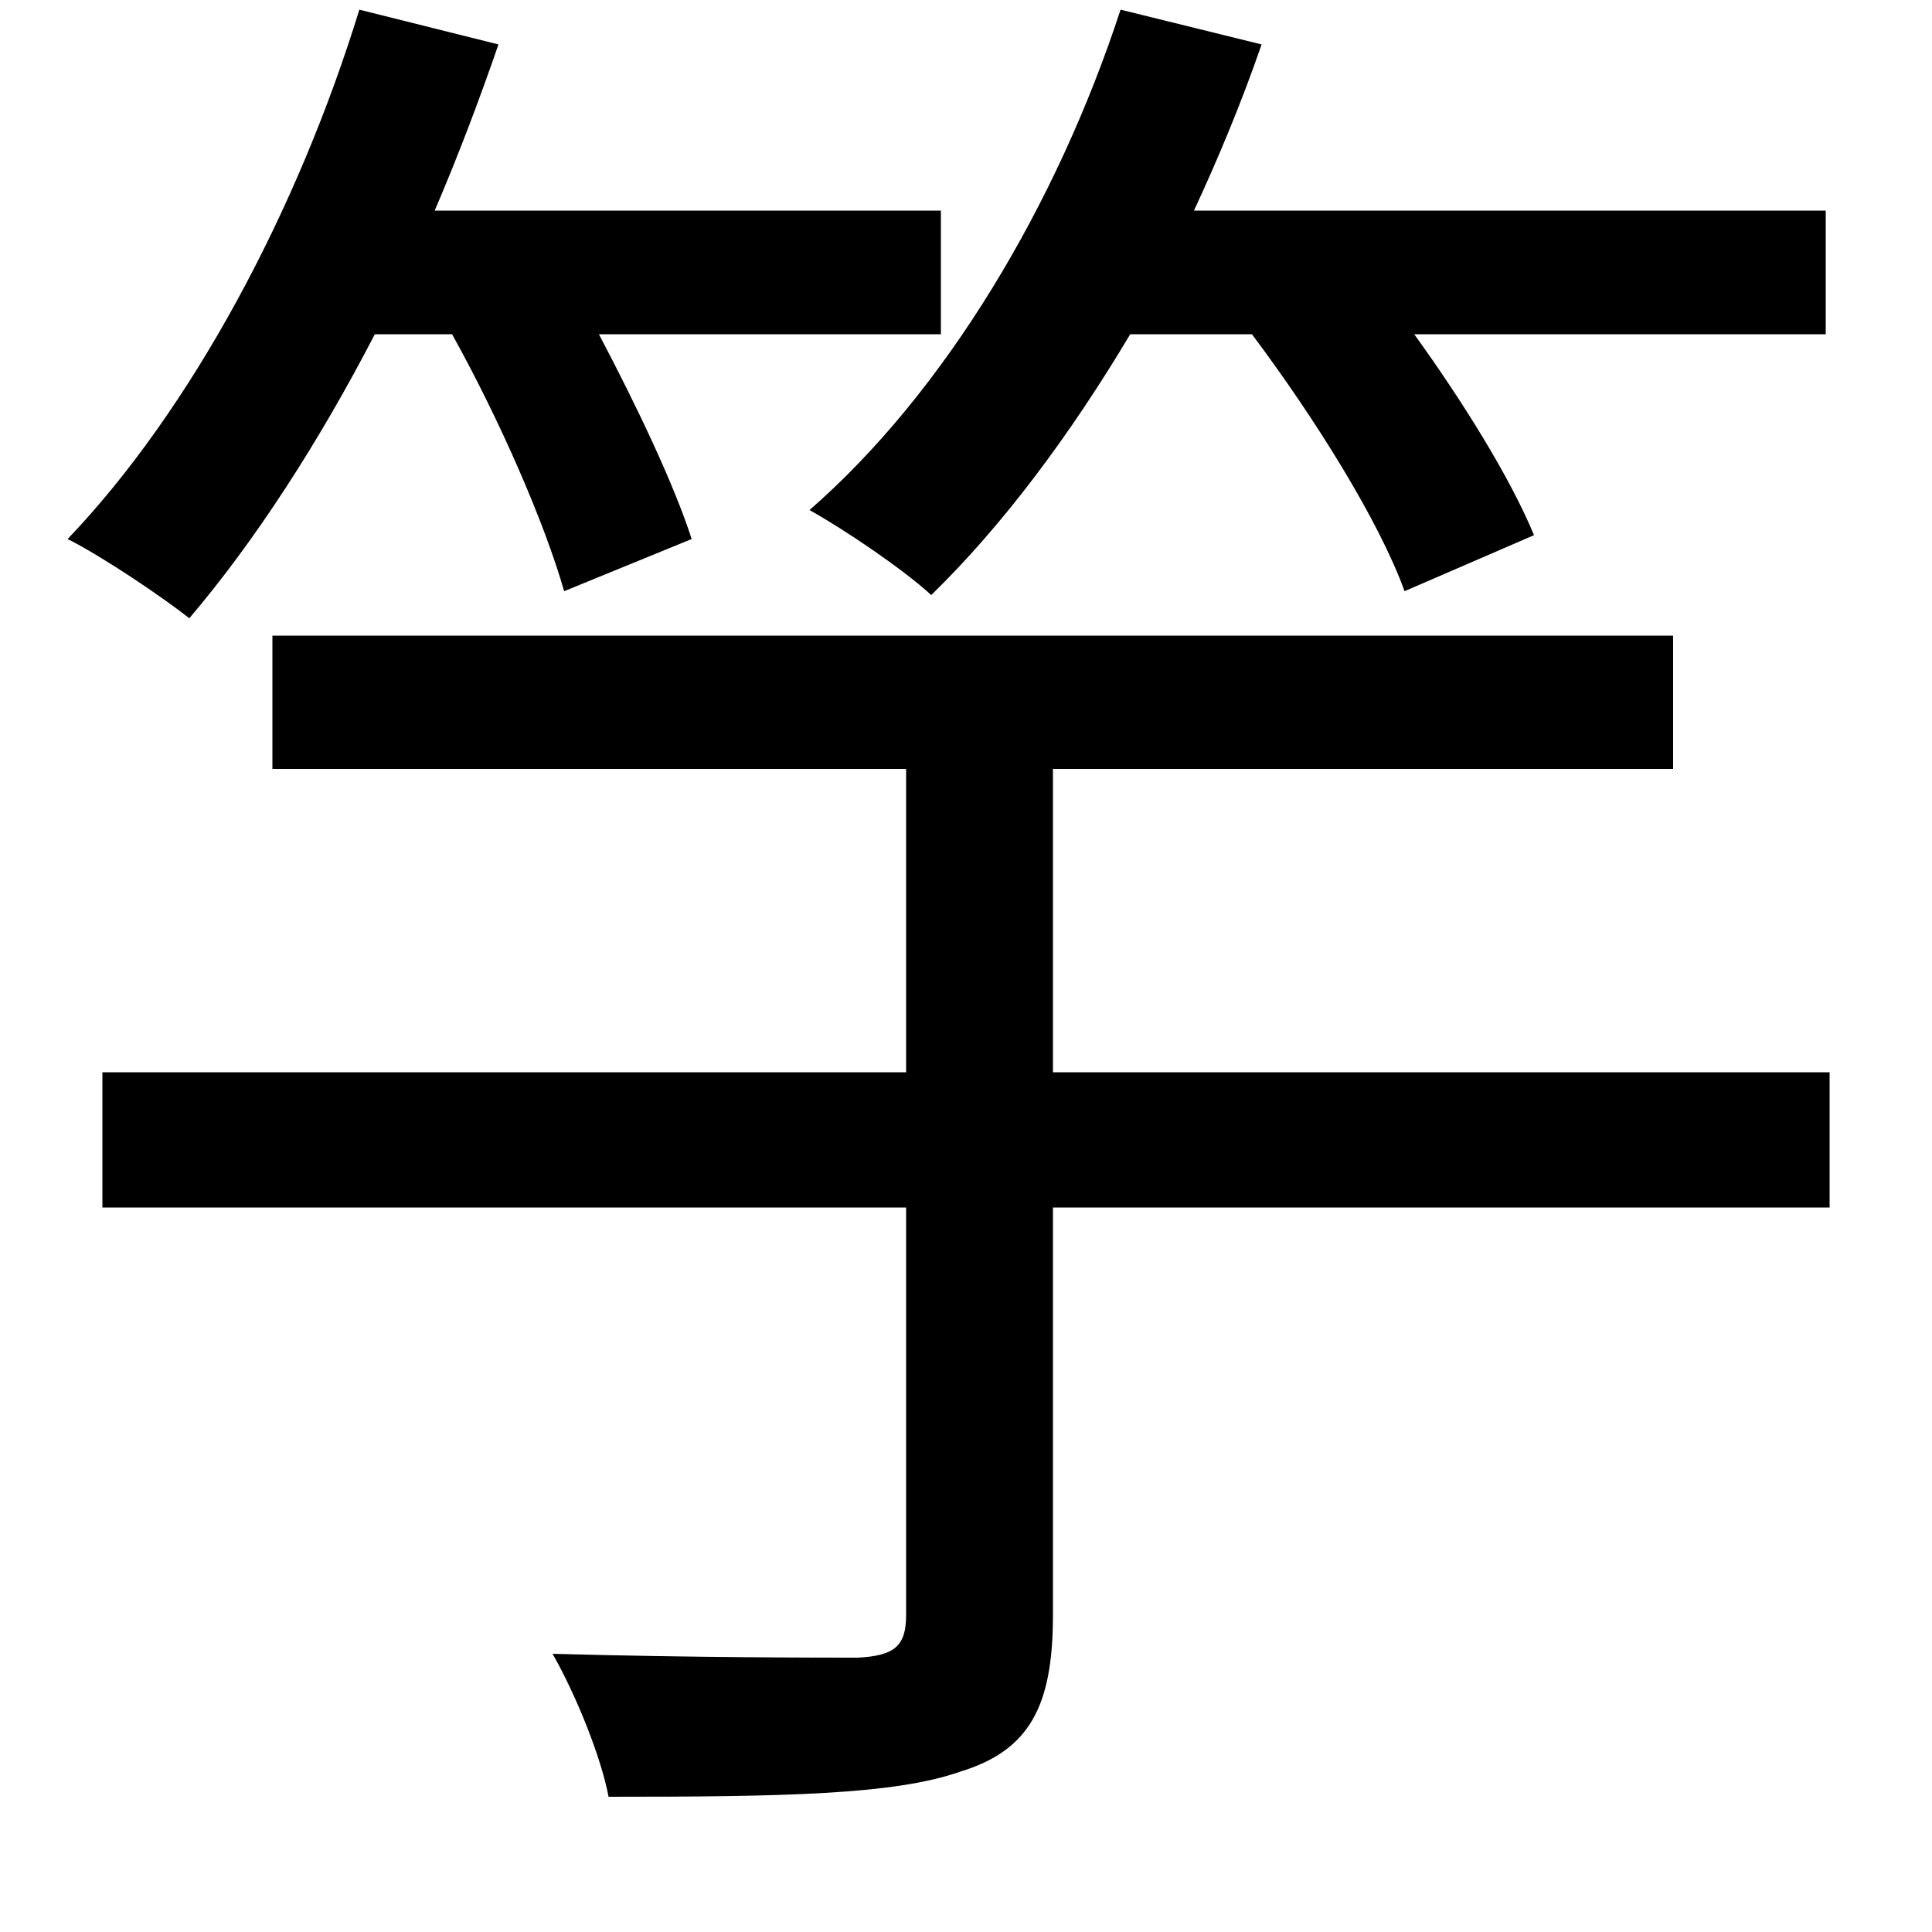 <svg xmlns="http://www.w3.org/2000/svg"
    viewBox="0 0 1000 1000">
  <!--
© 2014-2021 Adobe (http://www.adobe.com/).
Noto is a trademark of Google Inc.
This Font Software is licensed under the SIL Open Font License, Version 1.1. This Font Software is distributed on an "AS IS" BASIS, WITHOUT WARRANTIES OR CONDITIONS OF ANY KIND, either express or implied. See the SIL Open Font License for the specific language, permissions and limitations governing your use of this Font Software.
http://scripts.sil.org/OFL
  -->
<path d="M186 5C154 109 99 212 35 279 53 288 84 309 98 320 132 280 165 229 194 173L234 173C259 218 282 271 292 306L358 279C349 251 330 211 310 173L487 173 487 109 225 109C237 81 248 52 258 23ZM580 5C547 106 489 203 419 264 437 274 468 295 482 308 519 272 554 225 585 173L648 173C681 217 714 270 727 306L794 277C782 248 758 209 732 173L945 173 945 109 618 109C631 81 643 52 653 23ZM53 555L53 625 469 625 469 836C469 852 463 857 444 858 425 858 358 858 286 856 298 877 311 909 315 930 405 930 463 929 497 917 533 906 545 883 545 836L545 625 947 625 947 555 545 555 545 398 866 398 866 329 141 329 141 398 469 398 469 555Z"/>
</svg>